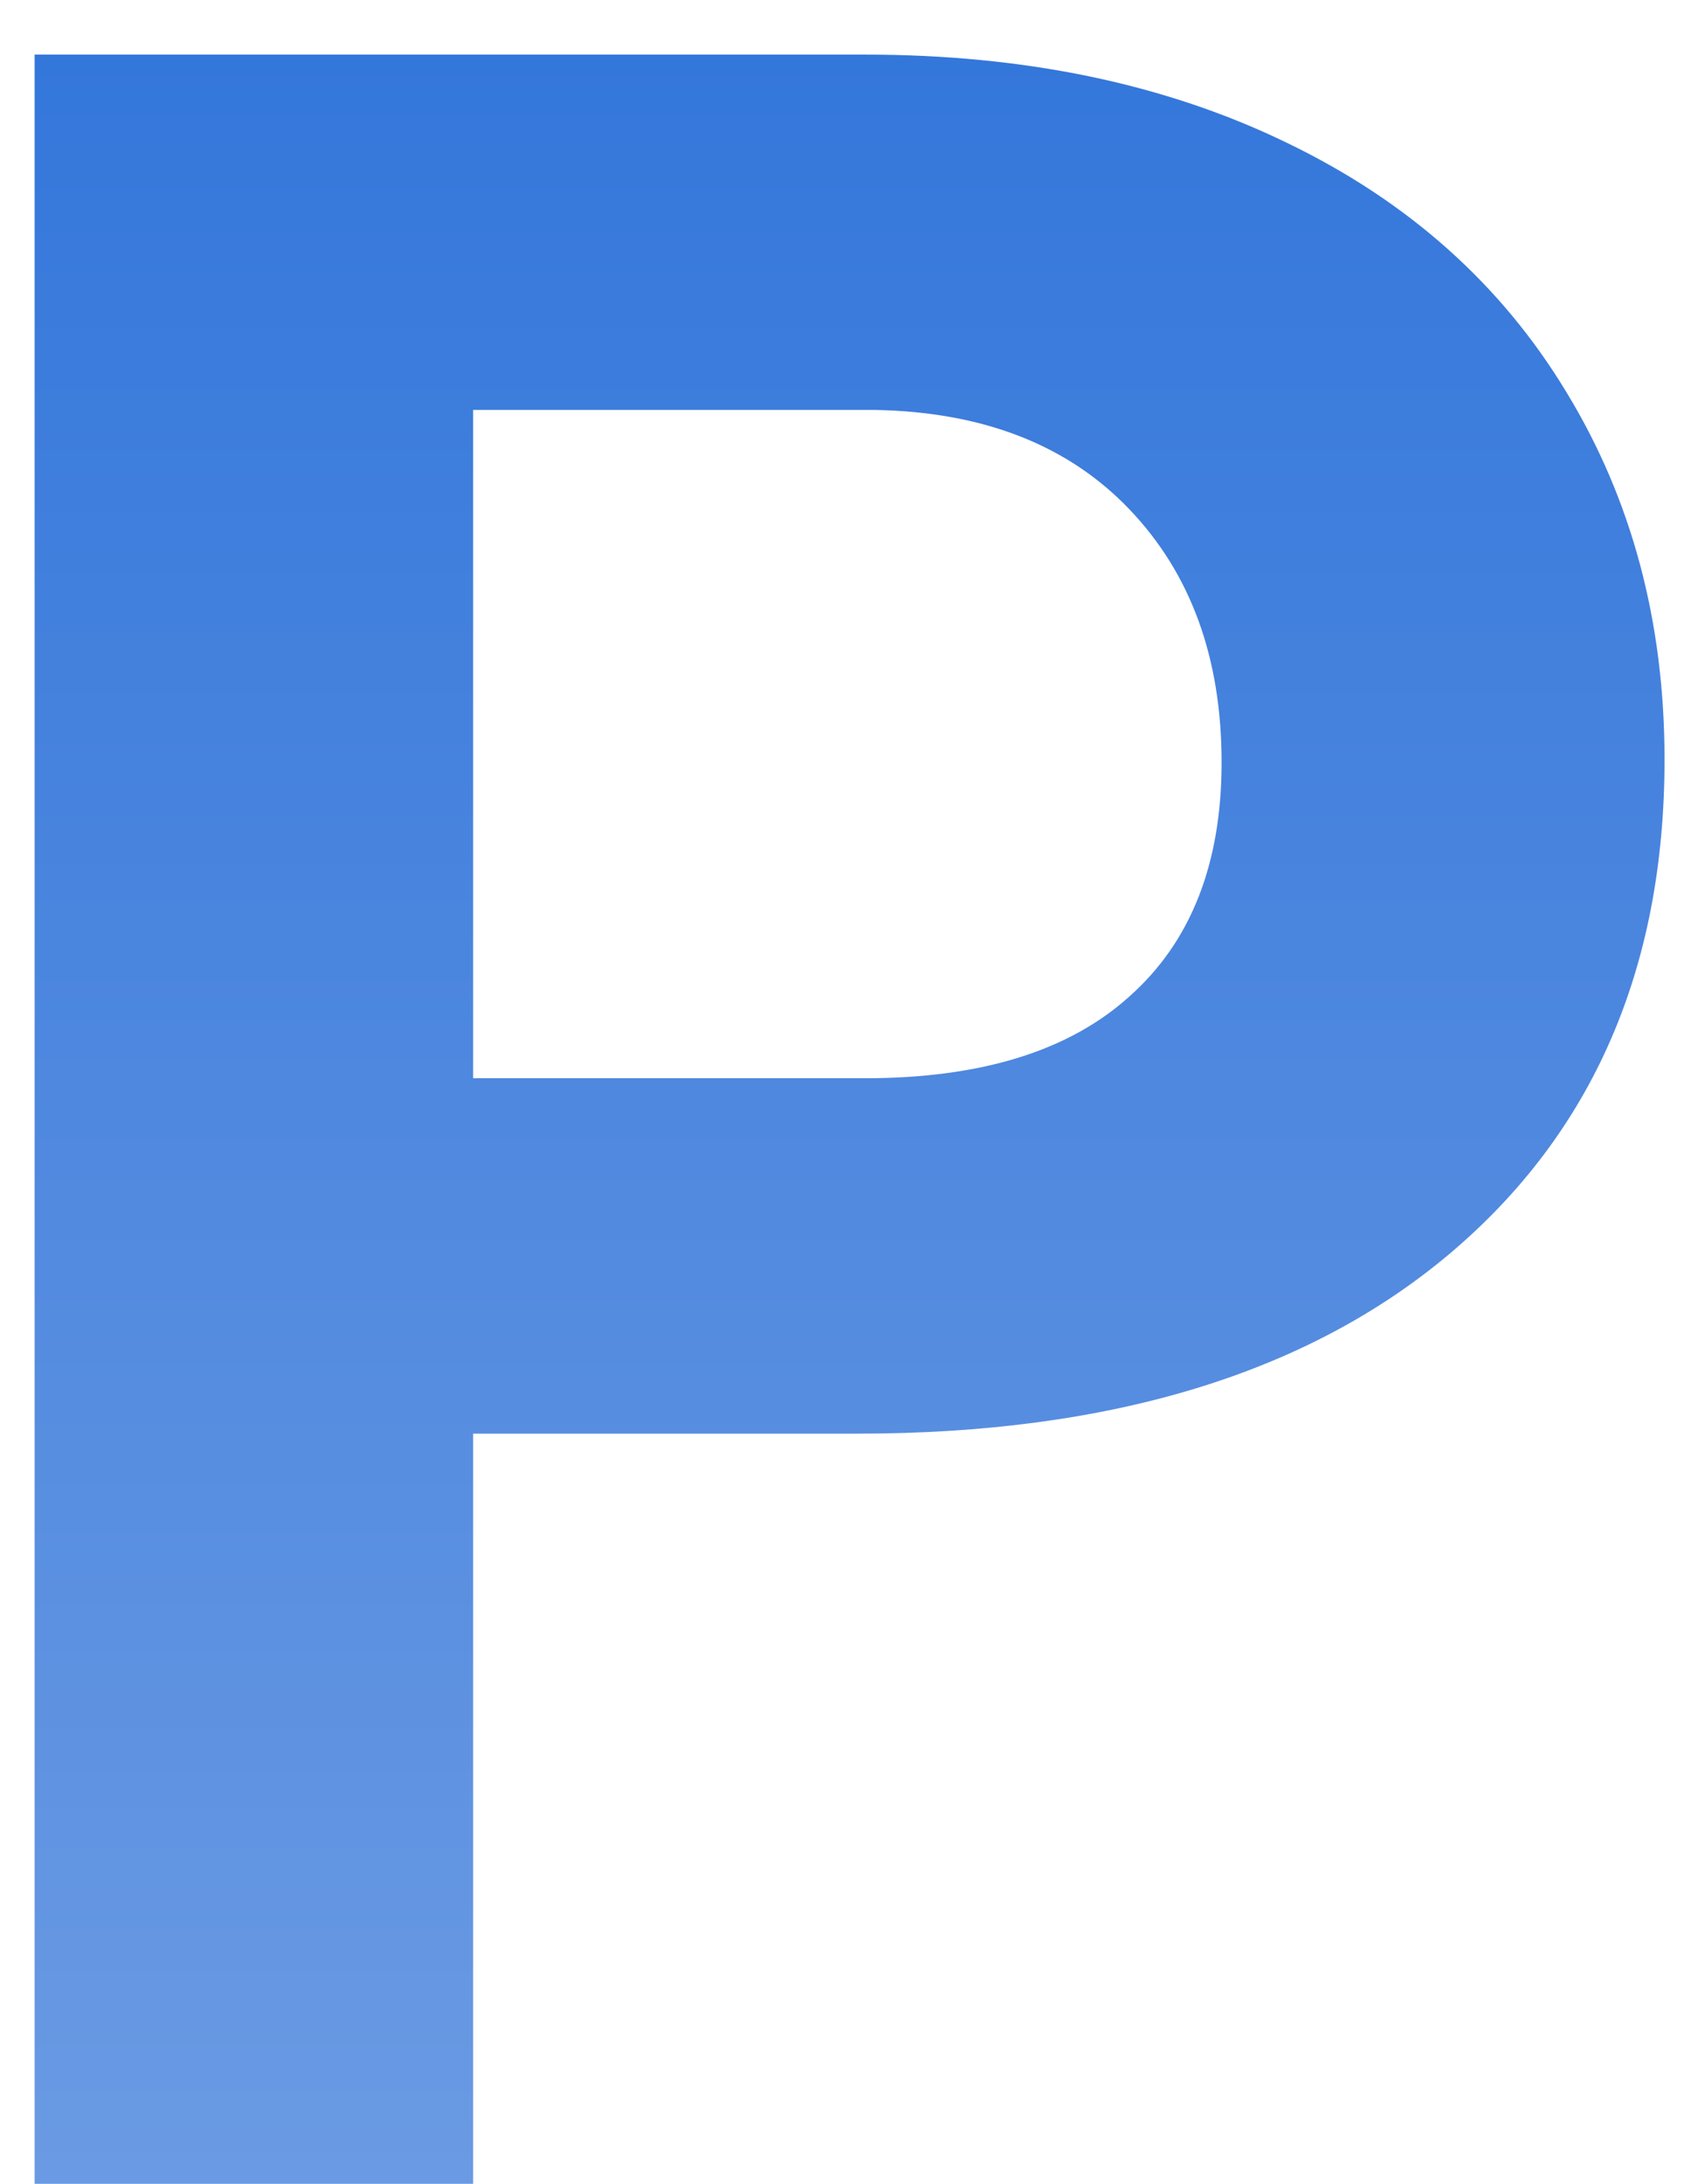 <svg width="27" height="35" viewBox="0 0 27 35" fill="none" xmlns="http://www.w3.org/2000/svg">
<g clip-path="url(#clip0_6_82)">
<path d="M7.586 22.977V35H0.555V0.875H13.867C16.43 0.875 18.68 1.344 20.617 2.281C22.57 3.219 24.07 4.555 25.117 6.289C26.164 8.008 26.688 9.969 26.688 12.172C26.688 15.516 25.539 18.156 23.242 20.094C20.961 22.016 17.797 22.977 13.75 22.977H7.586ZM7.586 17.281H13.867C15.727 17.281 17.141 16.844 18.109 15.969C19.094 15.094 19.586 13.844 19.586 12.219C19.586 10.547 19.094 9.195 18.109 8.164C17.125 7.133 15.766 6.602 14.031 6.57H7.586V17.281Z" fill="url(#paint0_linear_6_82)"/>
</g>
<defs>
<linearGradient id="paint0_linear_6_82" x1="13.621" y1="0.875" x2="13.621" y2="35" gradientUnits="userSpaceOnUse">
<stop stop-color="#3477DB"/>
<stop offset="1" stop-color="#6A9AE3"/>
</linearGradient>
<clipPath id="clip0_6_82">
<rect width="27" height="35" fill="white"/>
</clipPath>
</defs>
</svg>
